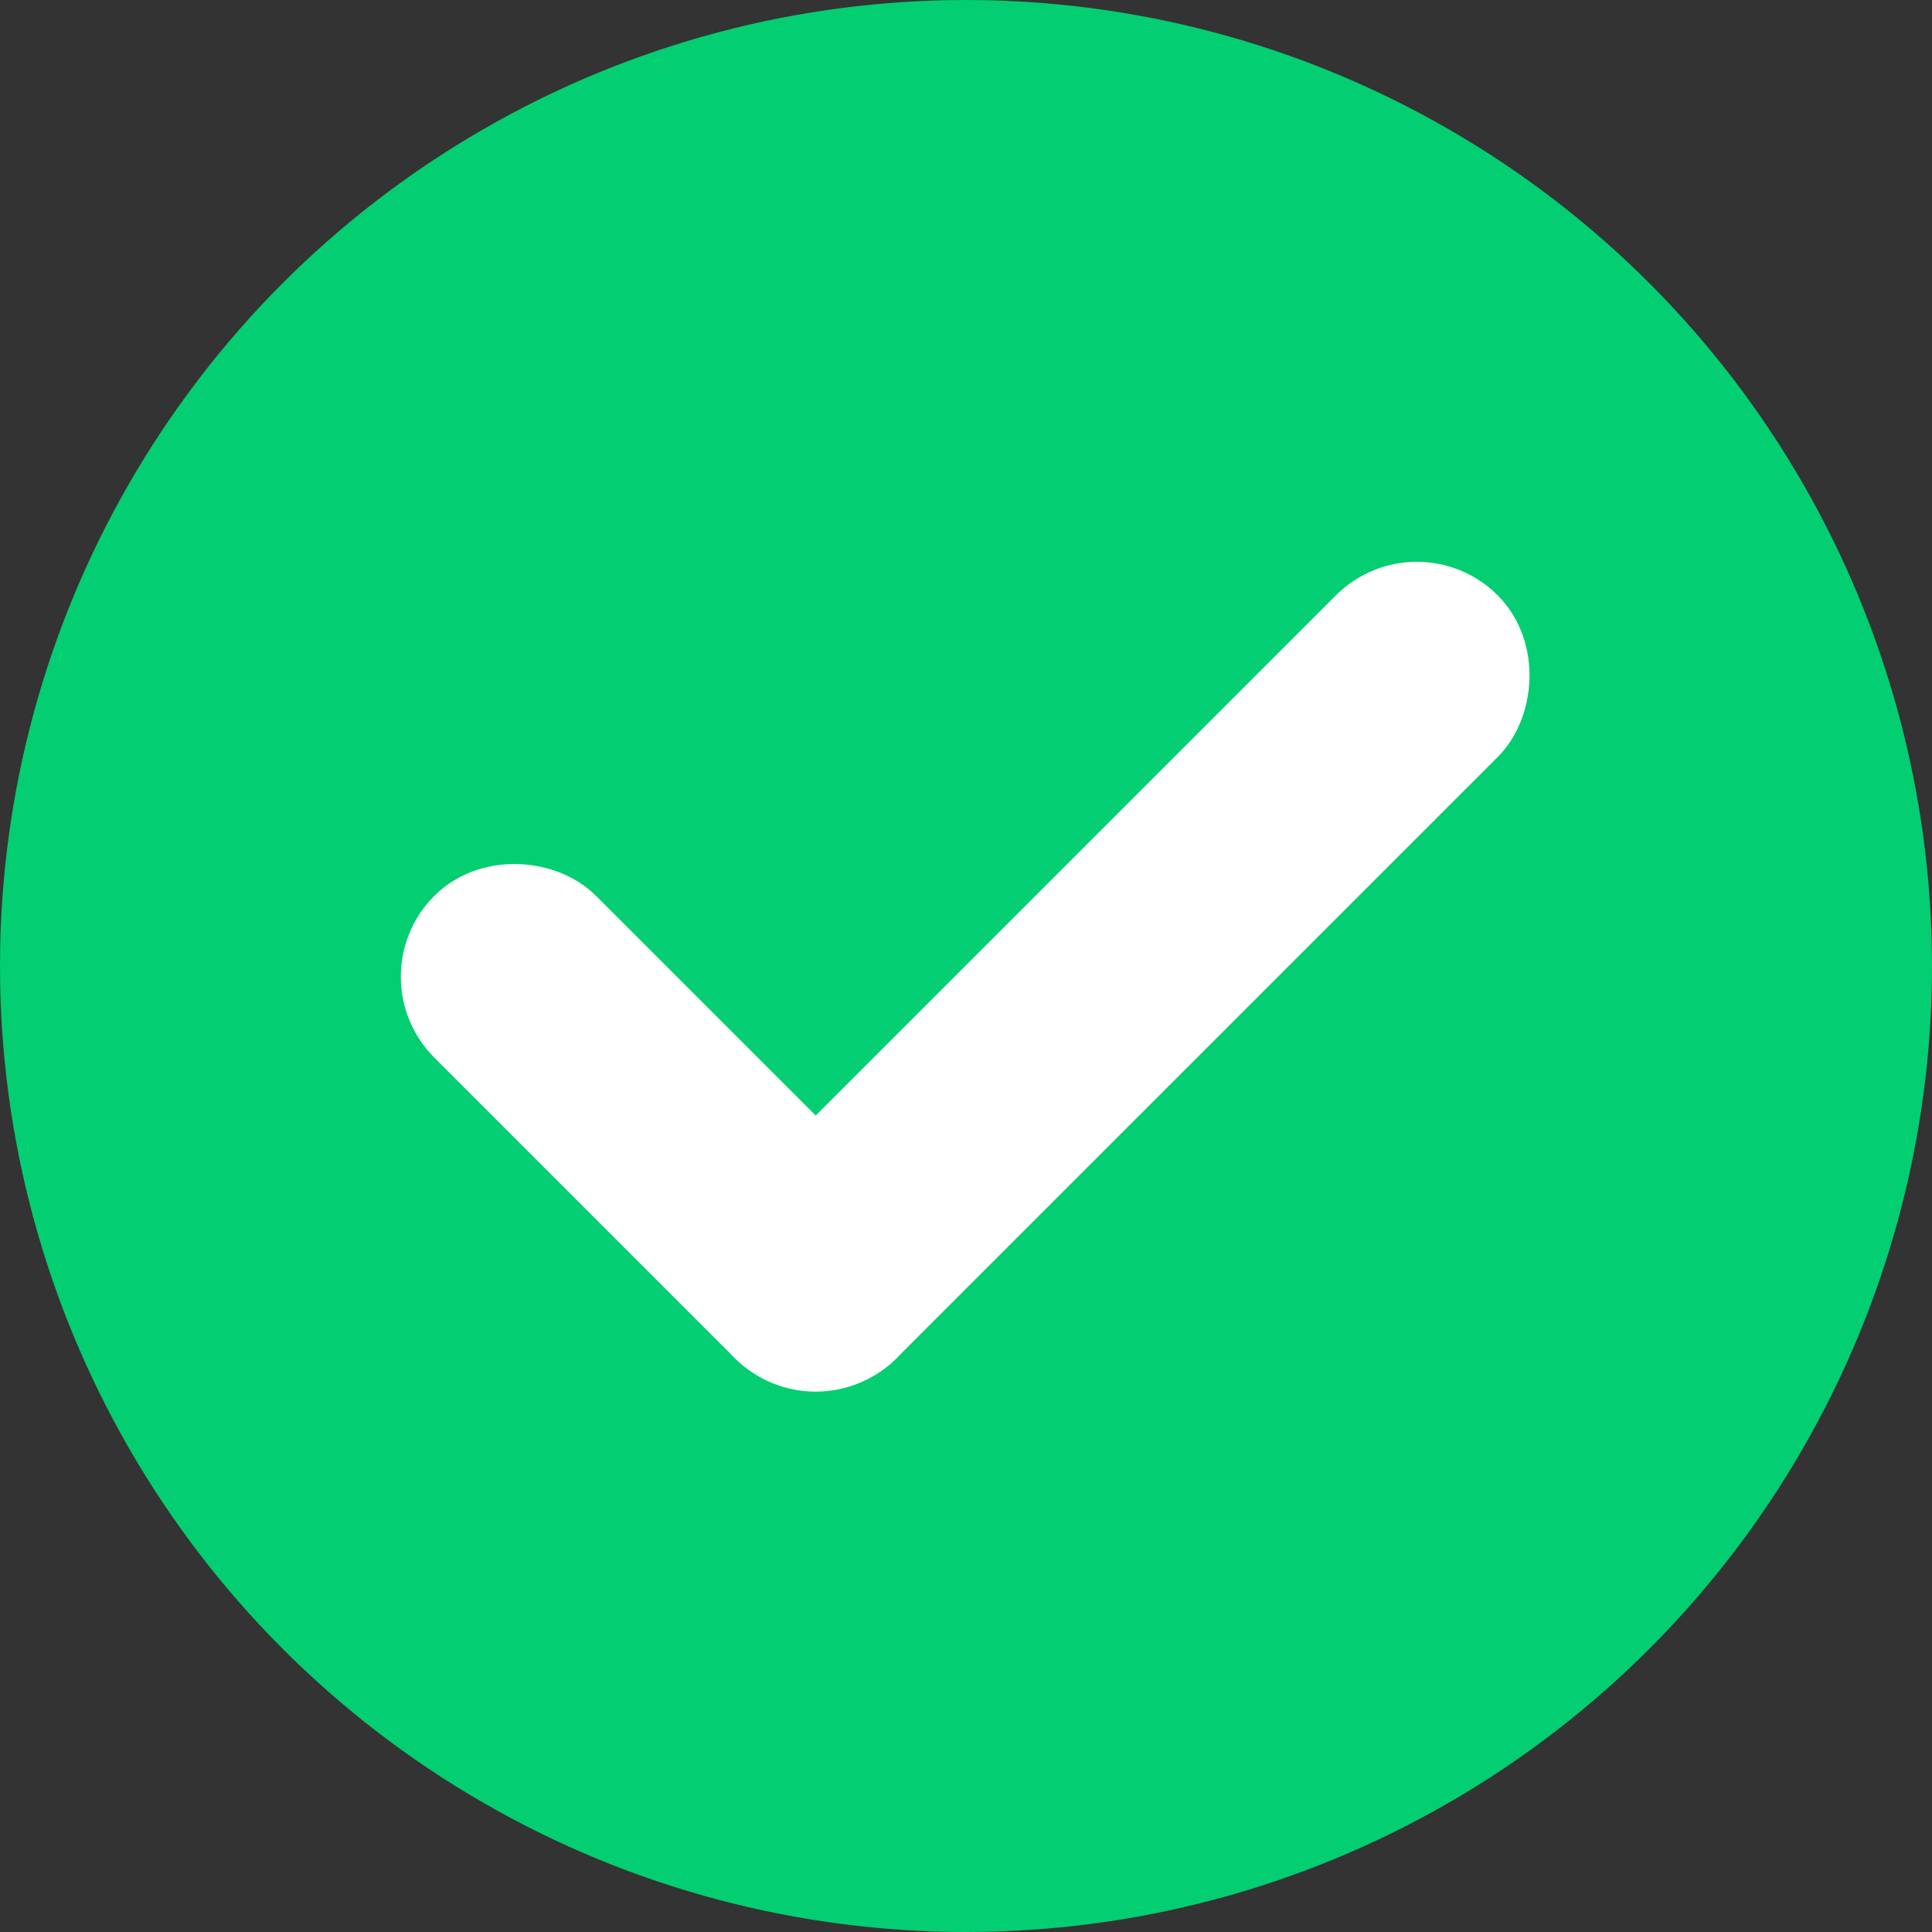 <svg xmlns="http://www.w3.org/2000/svg" xmlns:xlink="http://www.w3.org/1999/xlink" width="18" height="18" viewBox="0 0 18 18"><rect x="0" y="0" width="18" height="18" fill="#333333" stroke="none"/><defs><style>.a{fill:none;}.b{clip-path:url(#a);}.c{fill:#03ce71;}.d{fill:#fff;stroke:#fff;}</style><clipPath id="a"><rect class="a" width="18" height="18"/></clipPath></defs><g class="b"><circle class="c" cx="9" cy="9" r="9"/><g transform="translate(4 5.5)"><rect class="d" width="1.131" height="9.051" rx="0.566" transform="translate(9.2 0) rotate(45)"/><rect class="d" width="1.131" height="5.091" rx="0.566" transform="translate(0 3.6) rotate(-45)"/></g></g></svg>